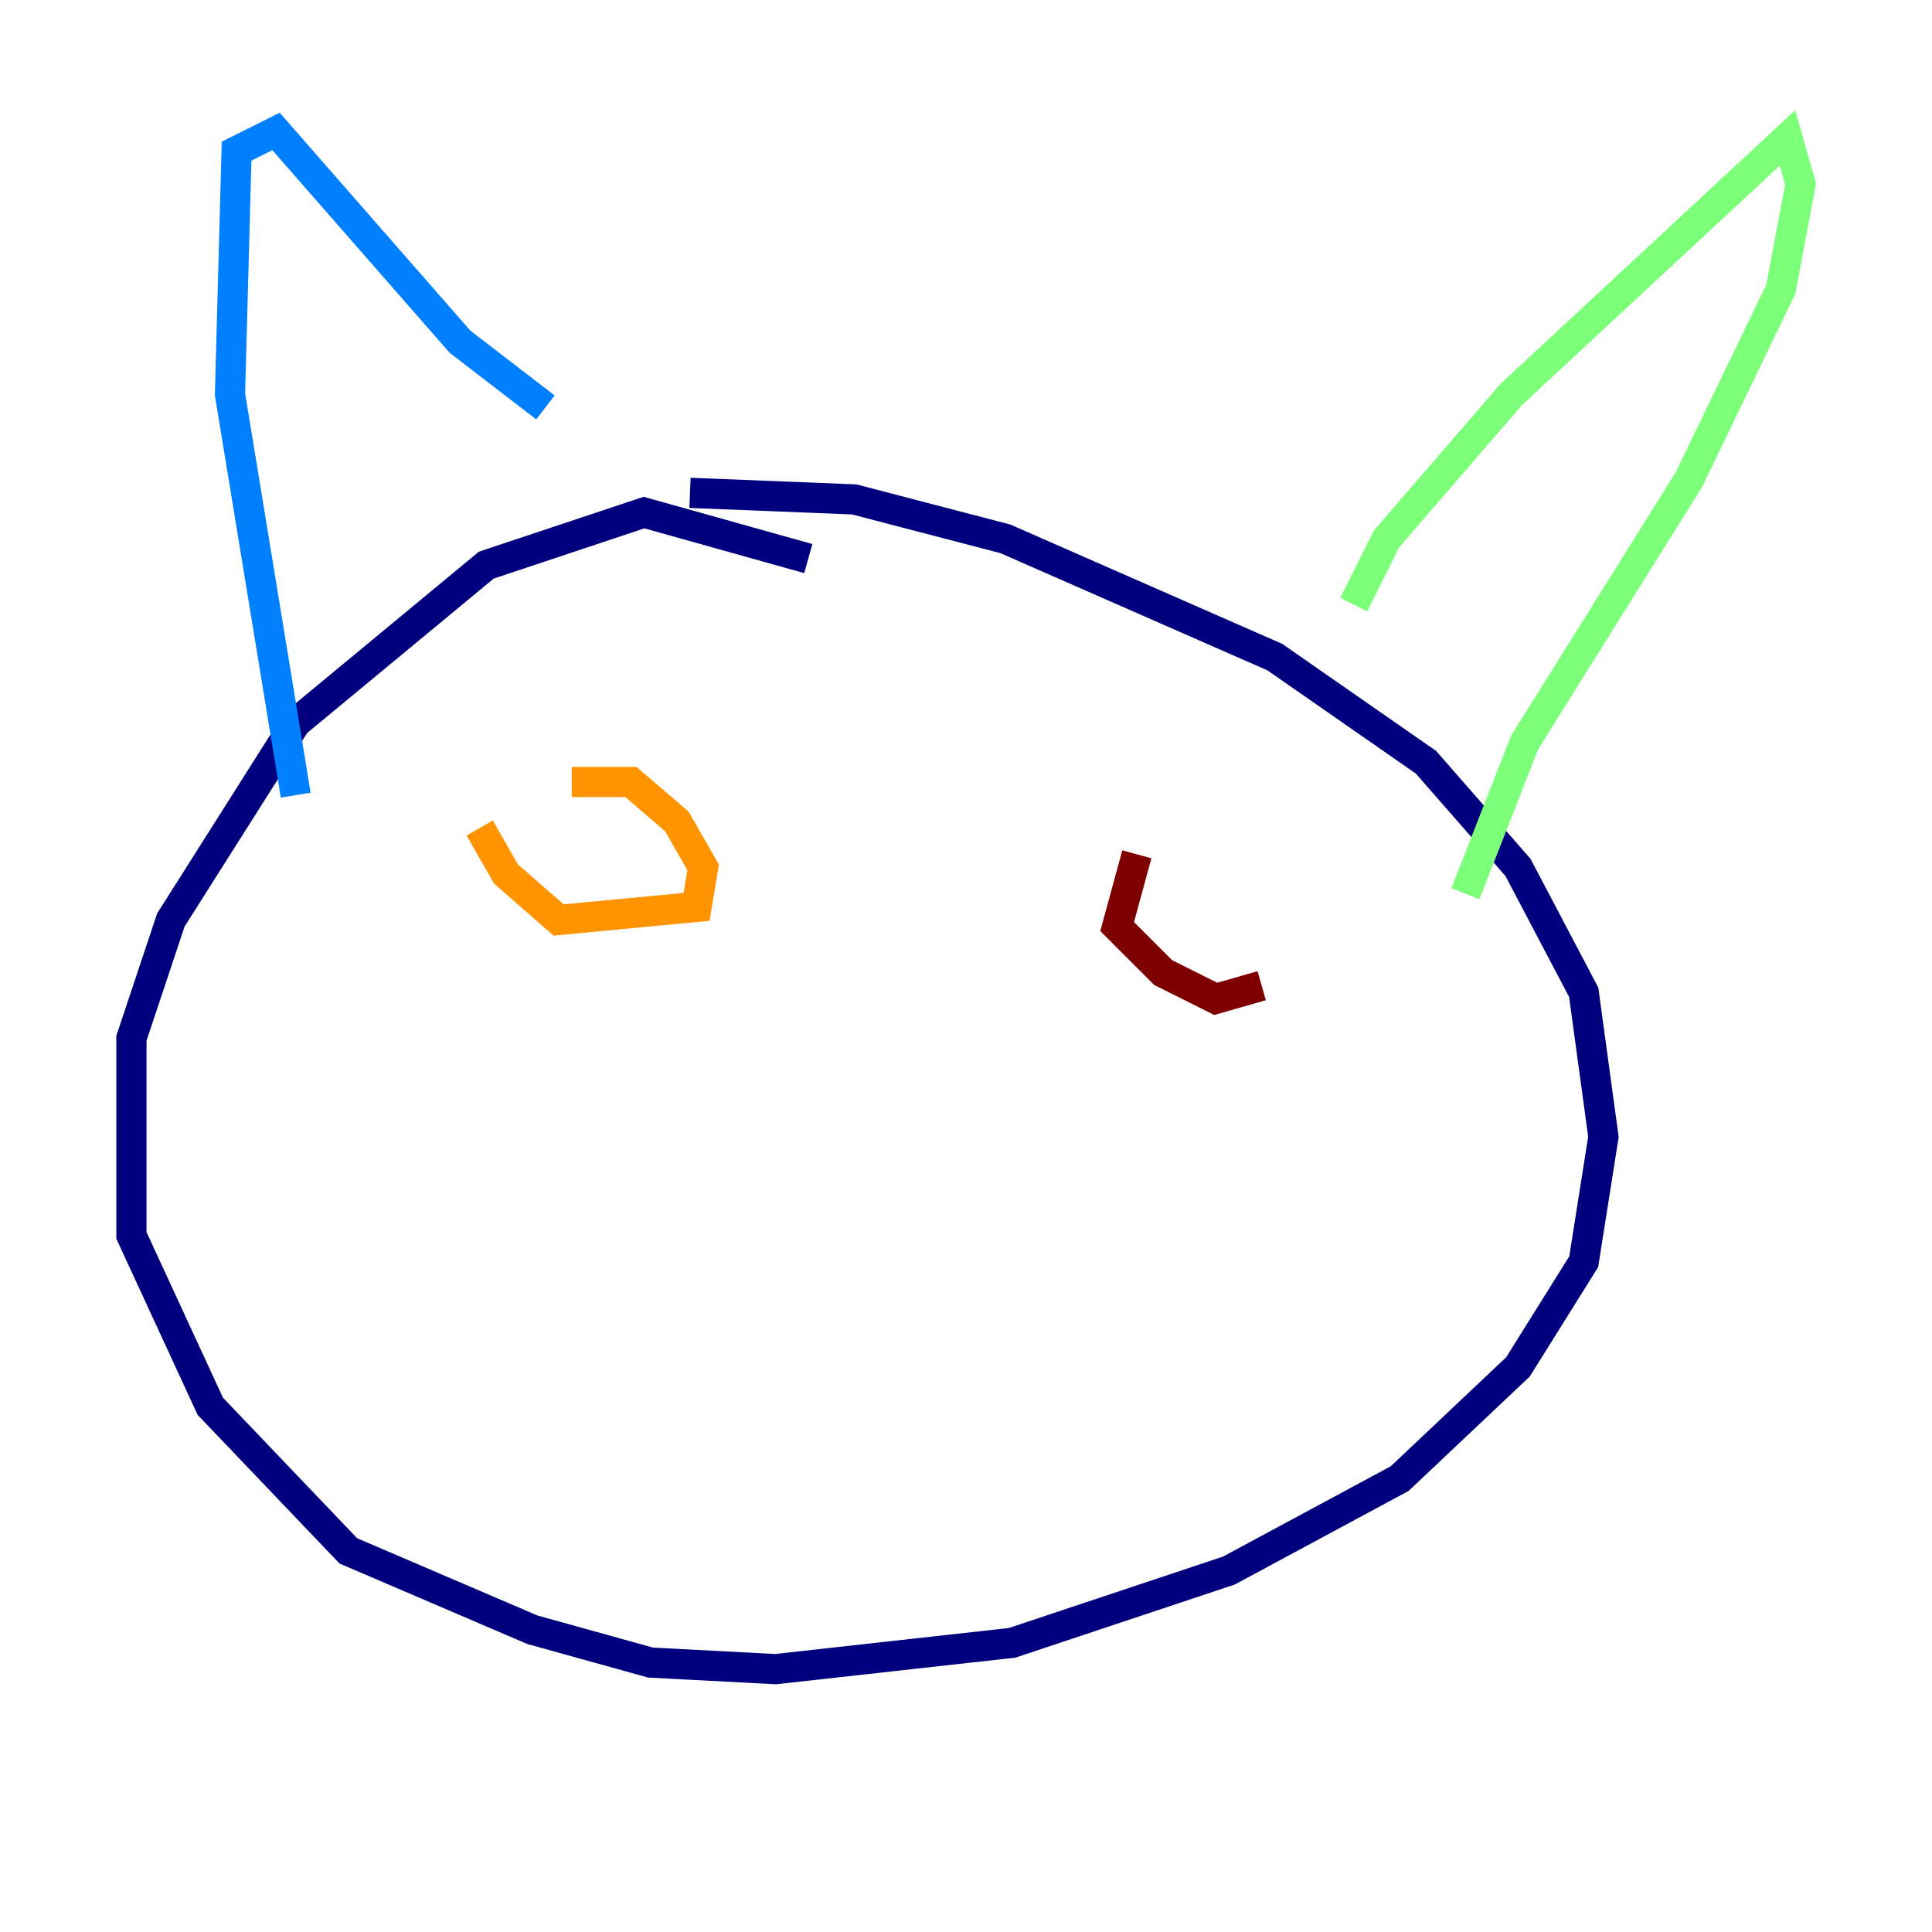 <?xml version="1.0" encoding="utf-8" ?>
<svg baseProfile="tiny" height="128" version="1.2" viewBox="0,0,128,128" width="128" xmlns="http://www.w3.org/2000/svg" xmlns:ev="http://www.w3.org/2001/xml-events" xmlns:xlink="http://www.w3.org/1999/xlink"><defs /><polyline fill="none" points="53.551,37.007 42.667,33.959 32.218,37.442 19.592,47.891 11.32,60.952 8.707,68.789 8.707,81.85 13.932,93.17 23.075,102.748 35.265,107.973 43.102,110.15 51.374,110.585 67.048,108.844 81.415,104.054 92.735,97.959 100.571,90.558 104.925,83.592 106.231,75.32 104.925,65.742 100.571,57.469 94.476,50.503 84.463,43.537 66.612,35.701 56.599,33.088 45.714,32.653" stroke="#00007f" stroke-width="2" /><polyline fill="none" points="19.592,52.68 15.238,26.122 15.674,10.014 18.286,8.707 30.476,22.64 36.136,26.993" stroke="#0080ff" stroke-width="2" /><polyline fill="none" points="89.687,40.054 91.864,35.701 100.136,26.122 118.422,9.143 119.293,12.191 117.986,19.157 111.891,31.782 101.007,49.197 97.088,59.211" stroke="#7cff79" stroke-width="2" /><polyline fill="none" points="31.782,54.857 33.524,57.905 37.007,60.952 46.15,60.082 46.585,57.469 44.843,54.422 41.796,51.809 37.878,51.809" stroke="#ff9400" stroke-width="2" /><polyline fill="none" points="75.32,56.599 74.014,61.388 77.061,64.435 80.544,66.177 83.592,65.306" stroke="#7f0000" stroke-width="2" /></svg>